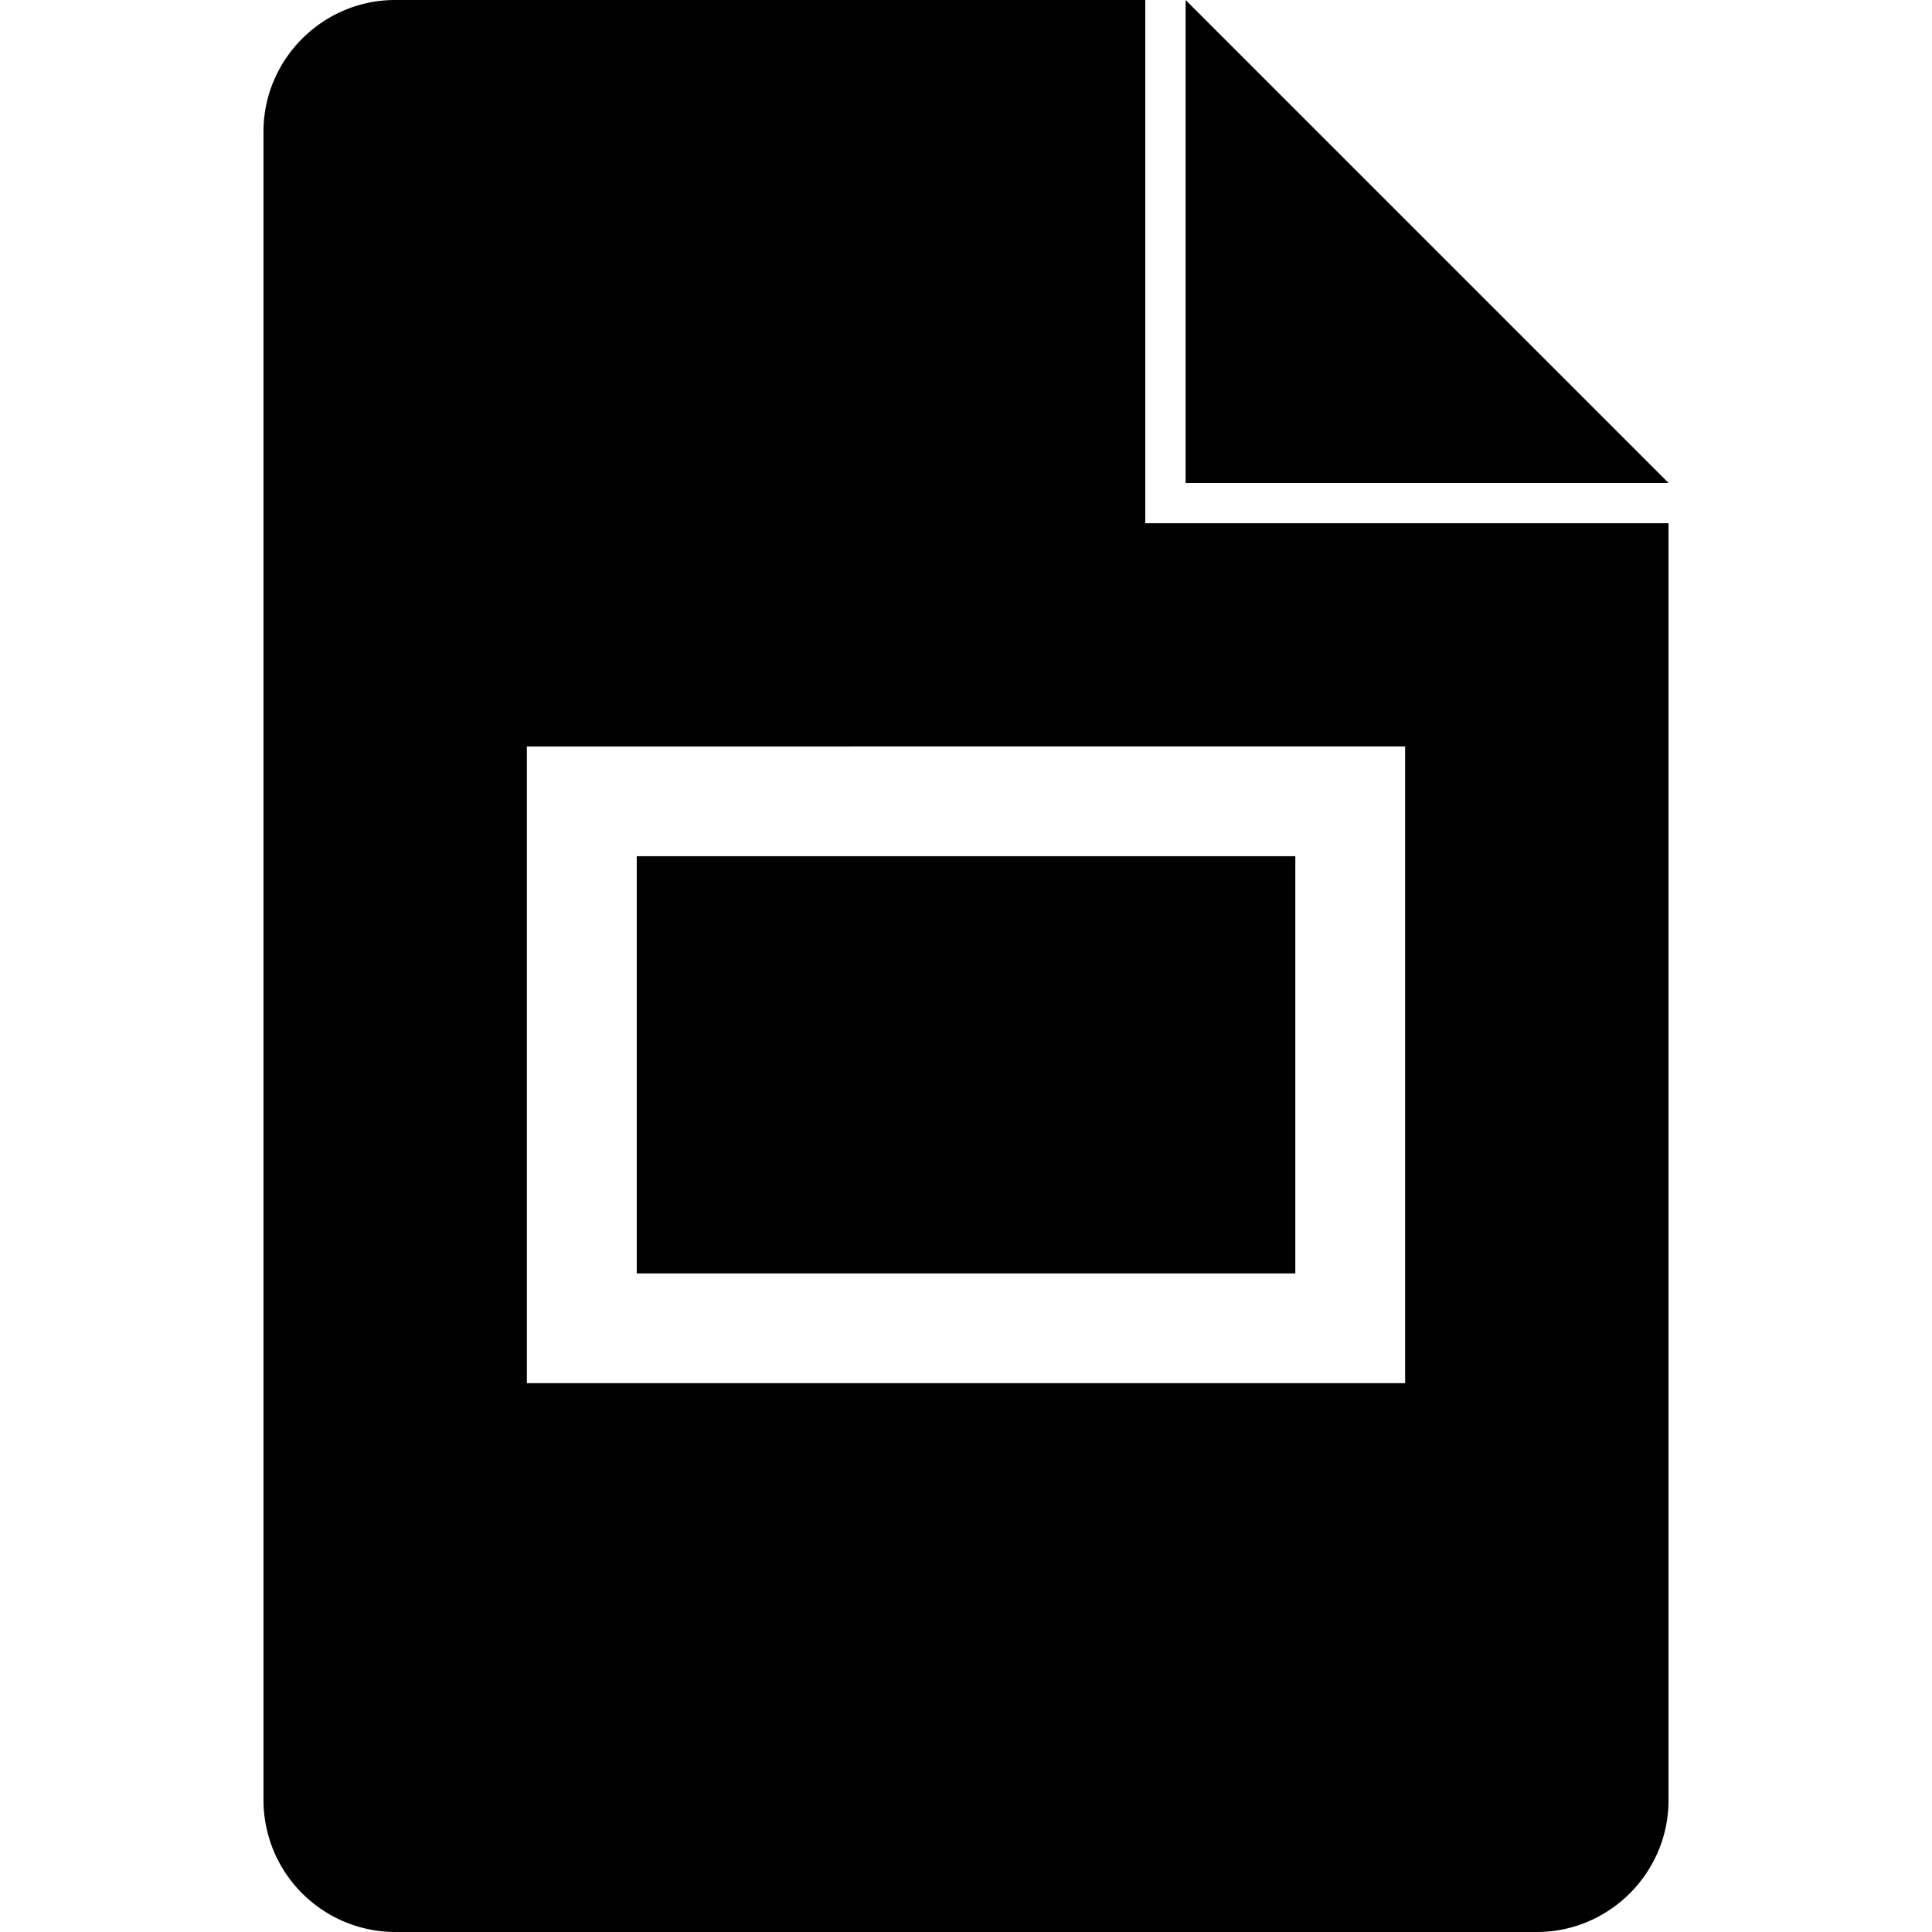 <svg role="img" viewBox="0 0 24 24" xmlns="http://www.w3.org/2000/svg"><title>Google Slides</title><path d="M6.545 9.273v7.909h10.91v-7.91zm9.546 6.546H7.91v-5.183h8.181zM14.728 0l6 6h-6zm4.363 24H4.909a1.64 1.64 0 0 1-1.636-1.636V1.636C3.273.736 4.009 0 4.909 0h9.318v6.5h6.5v15.864c0 .9-.736 1.636-1.636 1.636z"/></svg>